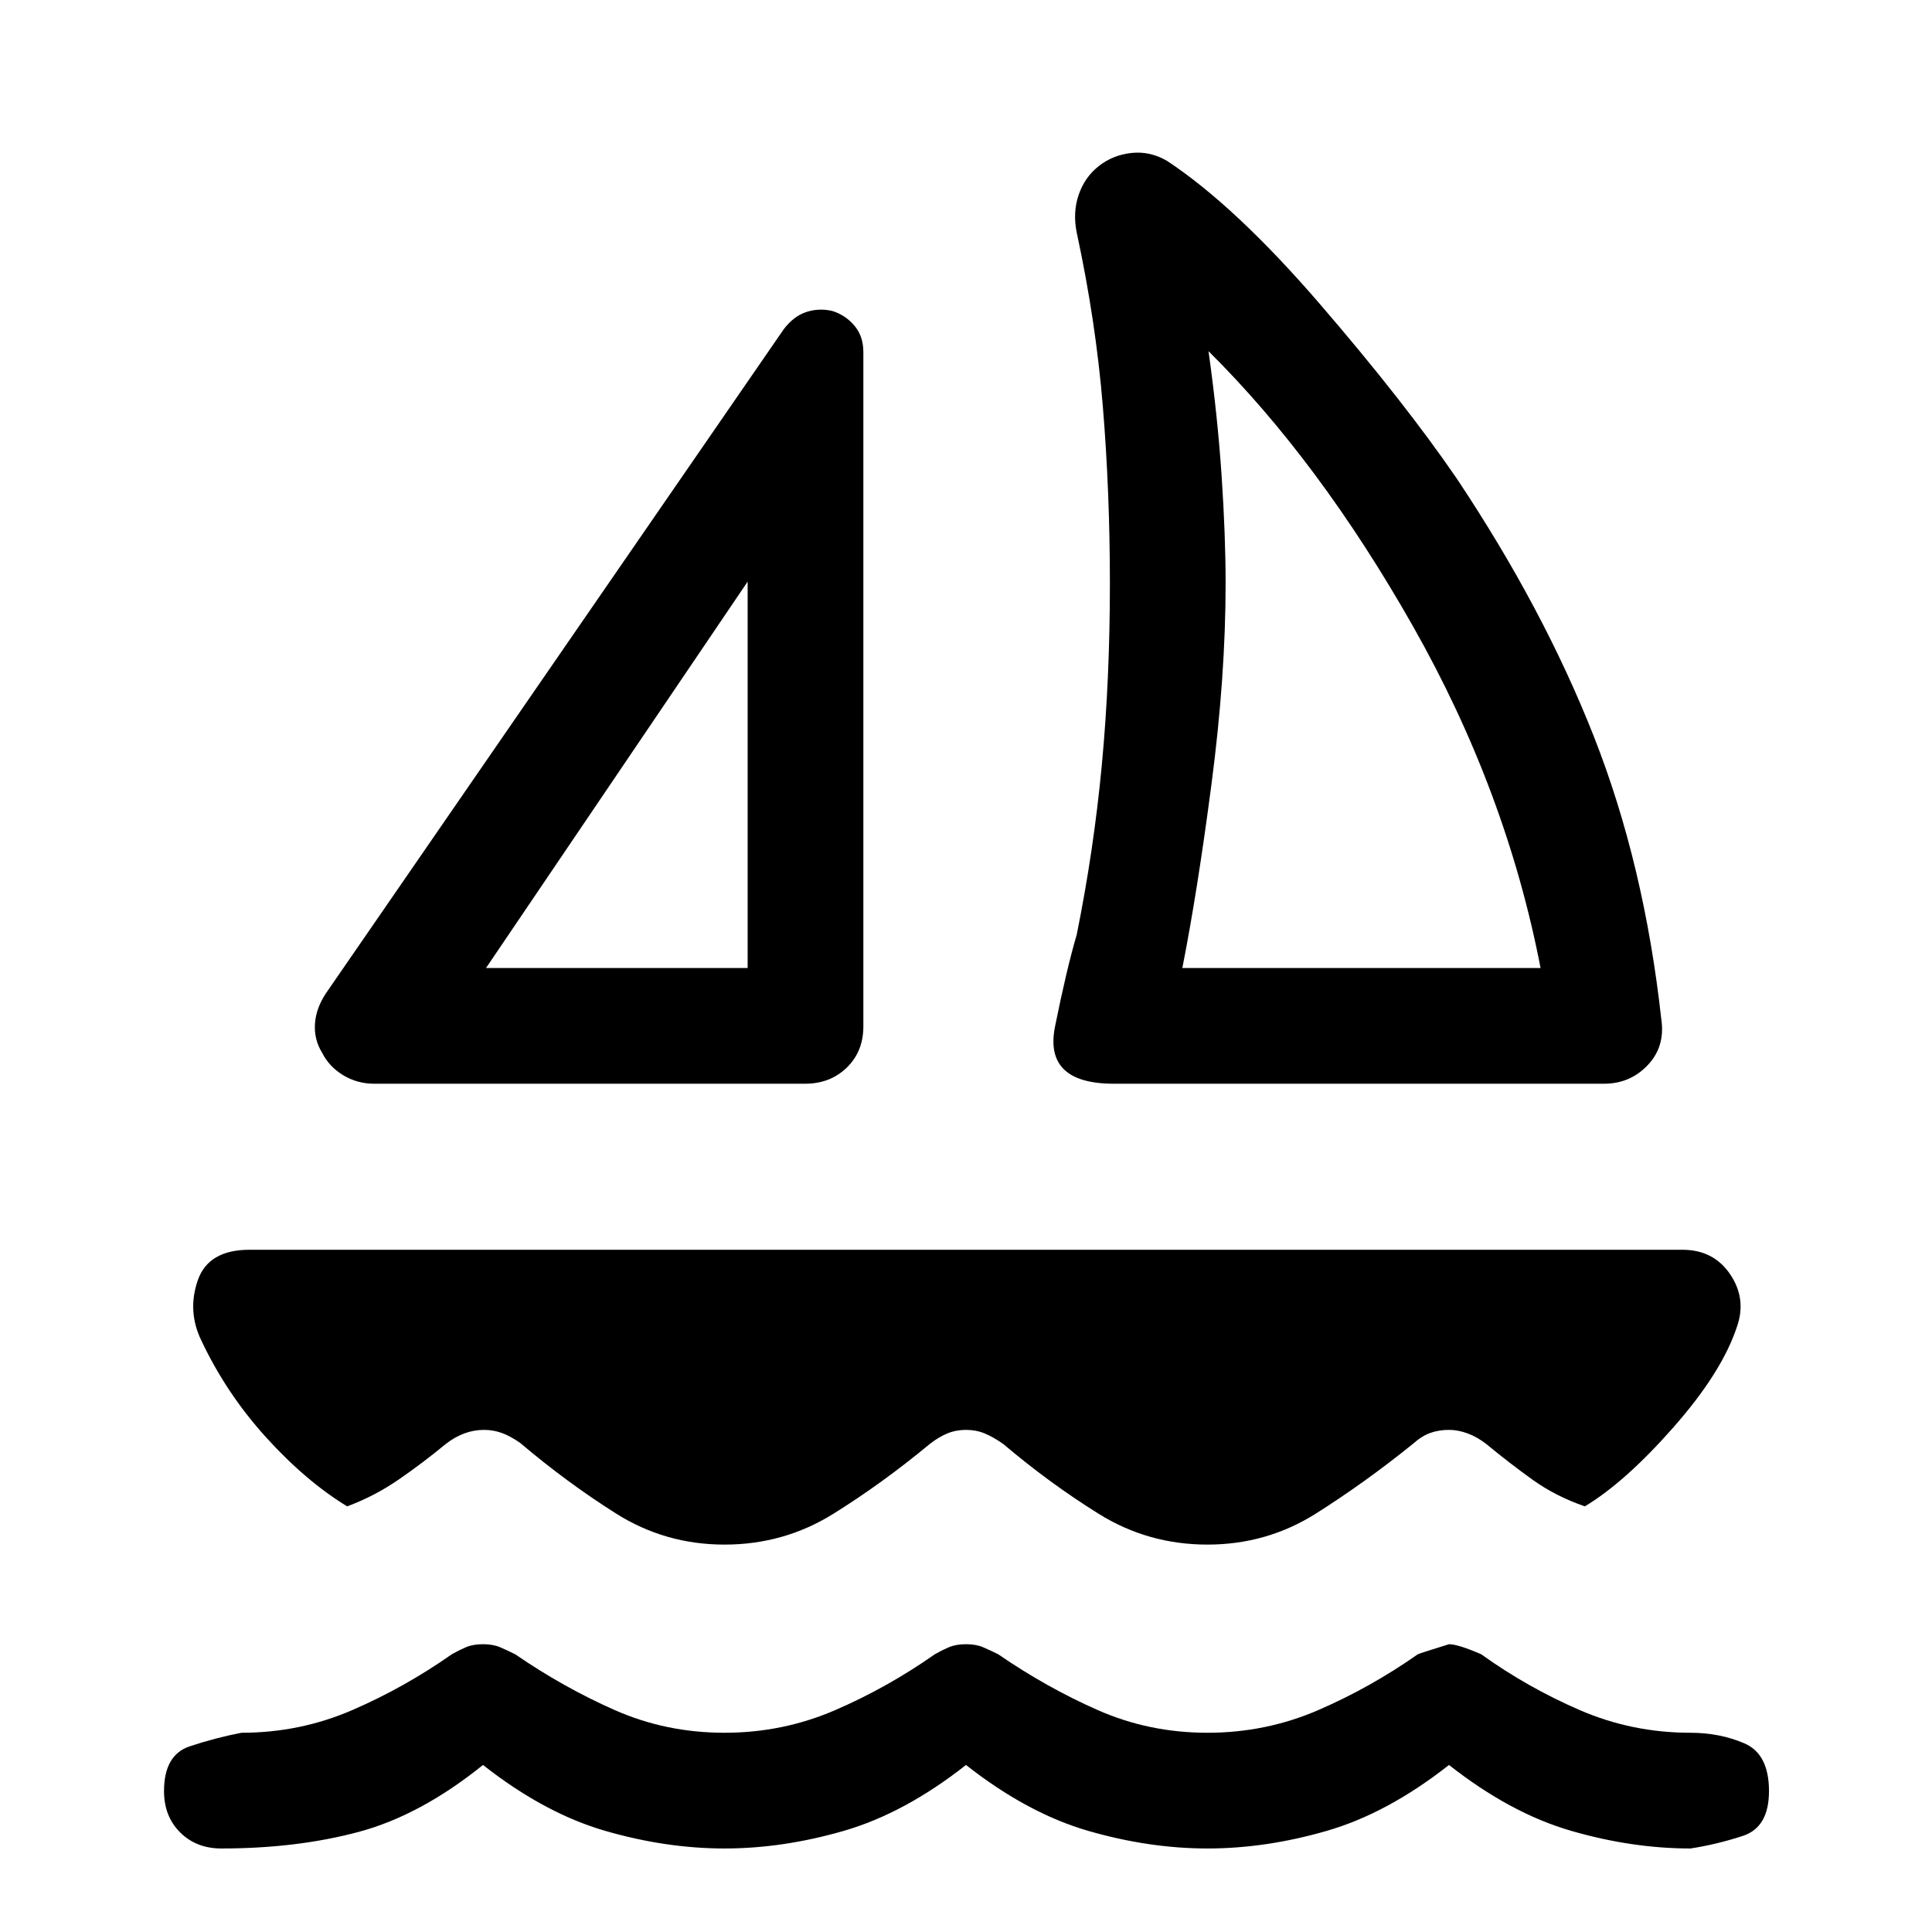 <svg xmlns="http://www.w3.org/2000/svg" height="48" viewBox="0 -960 960 960" width="48"><path d="m162-466.5 227.5-330q5-6.5 11.25-8.5t12.75-.5q6.5 2 11 7.25T429-785v335q0 12.5-8.25 20.5t-20.75 8H186q-8.5 0-15.5-4.25T160-437q-4-6.5-3.5-14.25t5.5-15.25Zm79.5-12.5h130v-192l-130 192Zm312 57.5q-35 0-29.25-28.5T535-495.5q8.5-42 12.5-84.5t4-90q0-45.5-3.5-88t-13-86.5q-2-10 1-18.75t10-14.25q7-5.5 16.25-6.5t17.75 4q34 22.5 76 71.25T724-722q43 64.5 68 128t33.5 140.5q2 13.5-6.75 22.75T797-421.5H553.5Zm34-57.5h178q-17-88-63.5-170T600.5-785.5q4.5 32 6.5 61.75t2 53.75q0 46-7 99.5T587.5-479Zm-216 0Zm216 0ZM360-192.5q-29.5 0-54-15.5t-47.5-35q-5-3.5-9.25-5t-8.75-1.5q-5 0-9.75 1.75t-9.25 5.25Q210-233 198-224.75t-25.5 13.25Q152-224 132.25-245.75T100-294q-7-14.5-1.75-29.75T124-339h712q15.5 0 23.75 12.25T863-300.5q-7.5 22.5-31.5 49.75t-44 39.25q-14.5-5-26-13.25t-23-17.75q-4.5-3.5-9.25-5.25T720-249.5q-5 0-9.25 1.5t-8.75 5.5q-23.5 19-48 34.5t-54 15.5q-29.5 0-54-15.25t-47.5-34.75q-5-3.5-9.25-5.25T480-249.5q-5 0-9.25 1.75T462-242.5q-23.5 19.5-48 34.75t-54 15.25ZM480-83q-30.5 24-60.75 32.75T360-41.5q-29 0-59.25-8.75T240-83q-31 25-61.75 33.25T110-41.5q-12.5 0-20.5-8t-8-20.5q0-18 12.75-22.25T120-99q29 0 55-11.25T224.5-138q3.5-2 7-3.5t8.5-1.5q5 0 8.5 1.5t7.5 3.5q24 16.5 49.5 27.75T360-99q29 0 55-11.25T464.5-138q3.5-2 7-3.5t8.5-1.5q5 0 8.5 1.5t7.5 3.5q24 16.5 49.5 27.75T600-99q29 0 55-11.25T704.5-138q1-.5 15.5-5 4.5 0 16 5 23 16.5 49 27.75T840-99q14.5 0 26.75 5.25T879-70q0 18-13 22.25t-26 6.25q-29 0-59.25-8.75T720-83q-30.5 24-60.75 32.75T600-41.5q-29 0-59.25-8.75T480-83Z"/></svg>